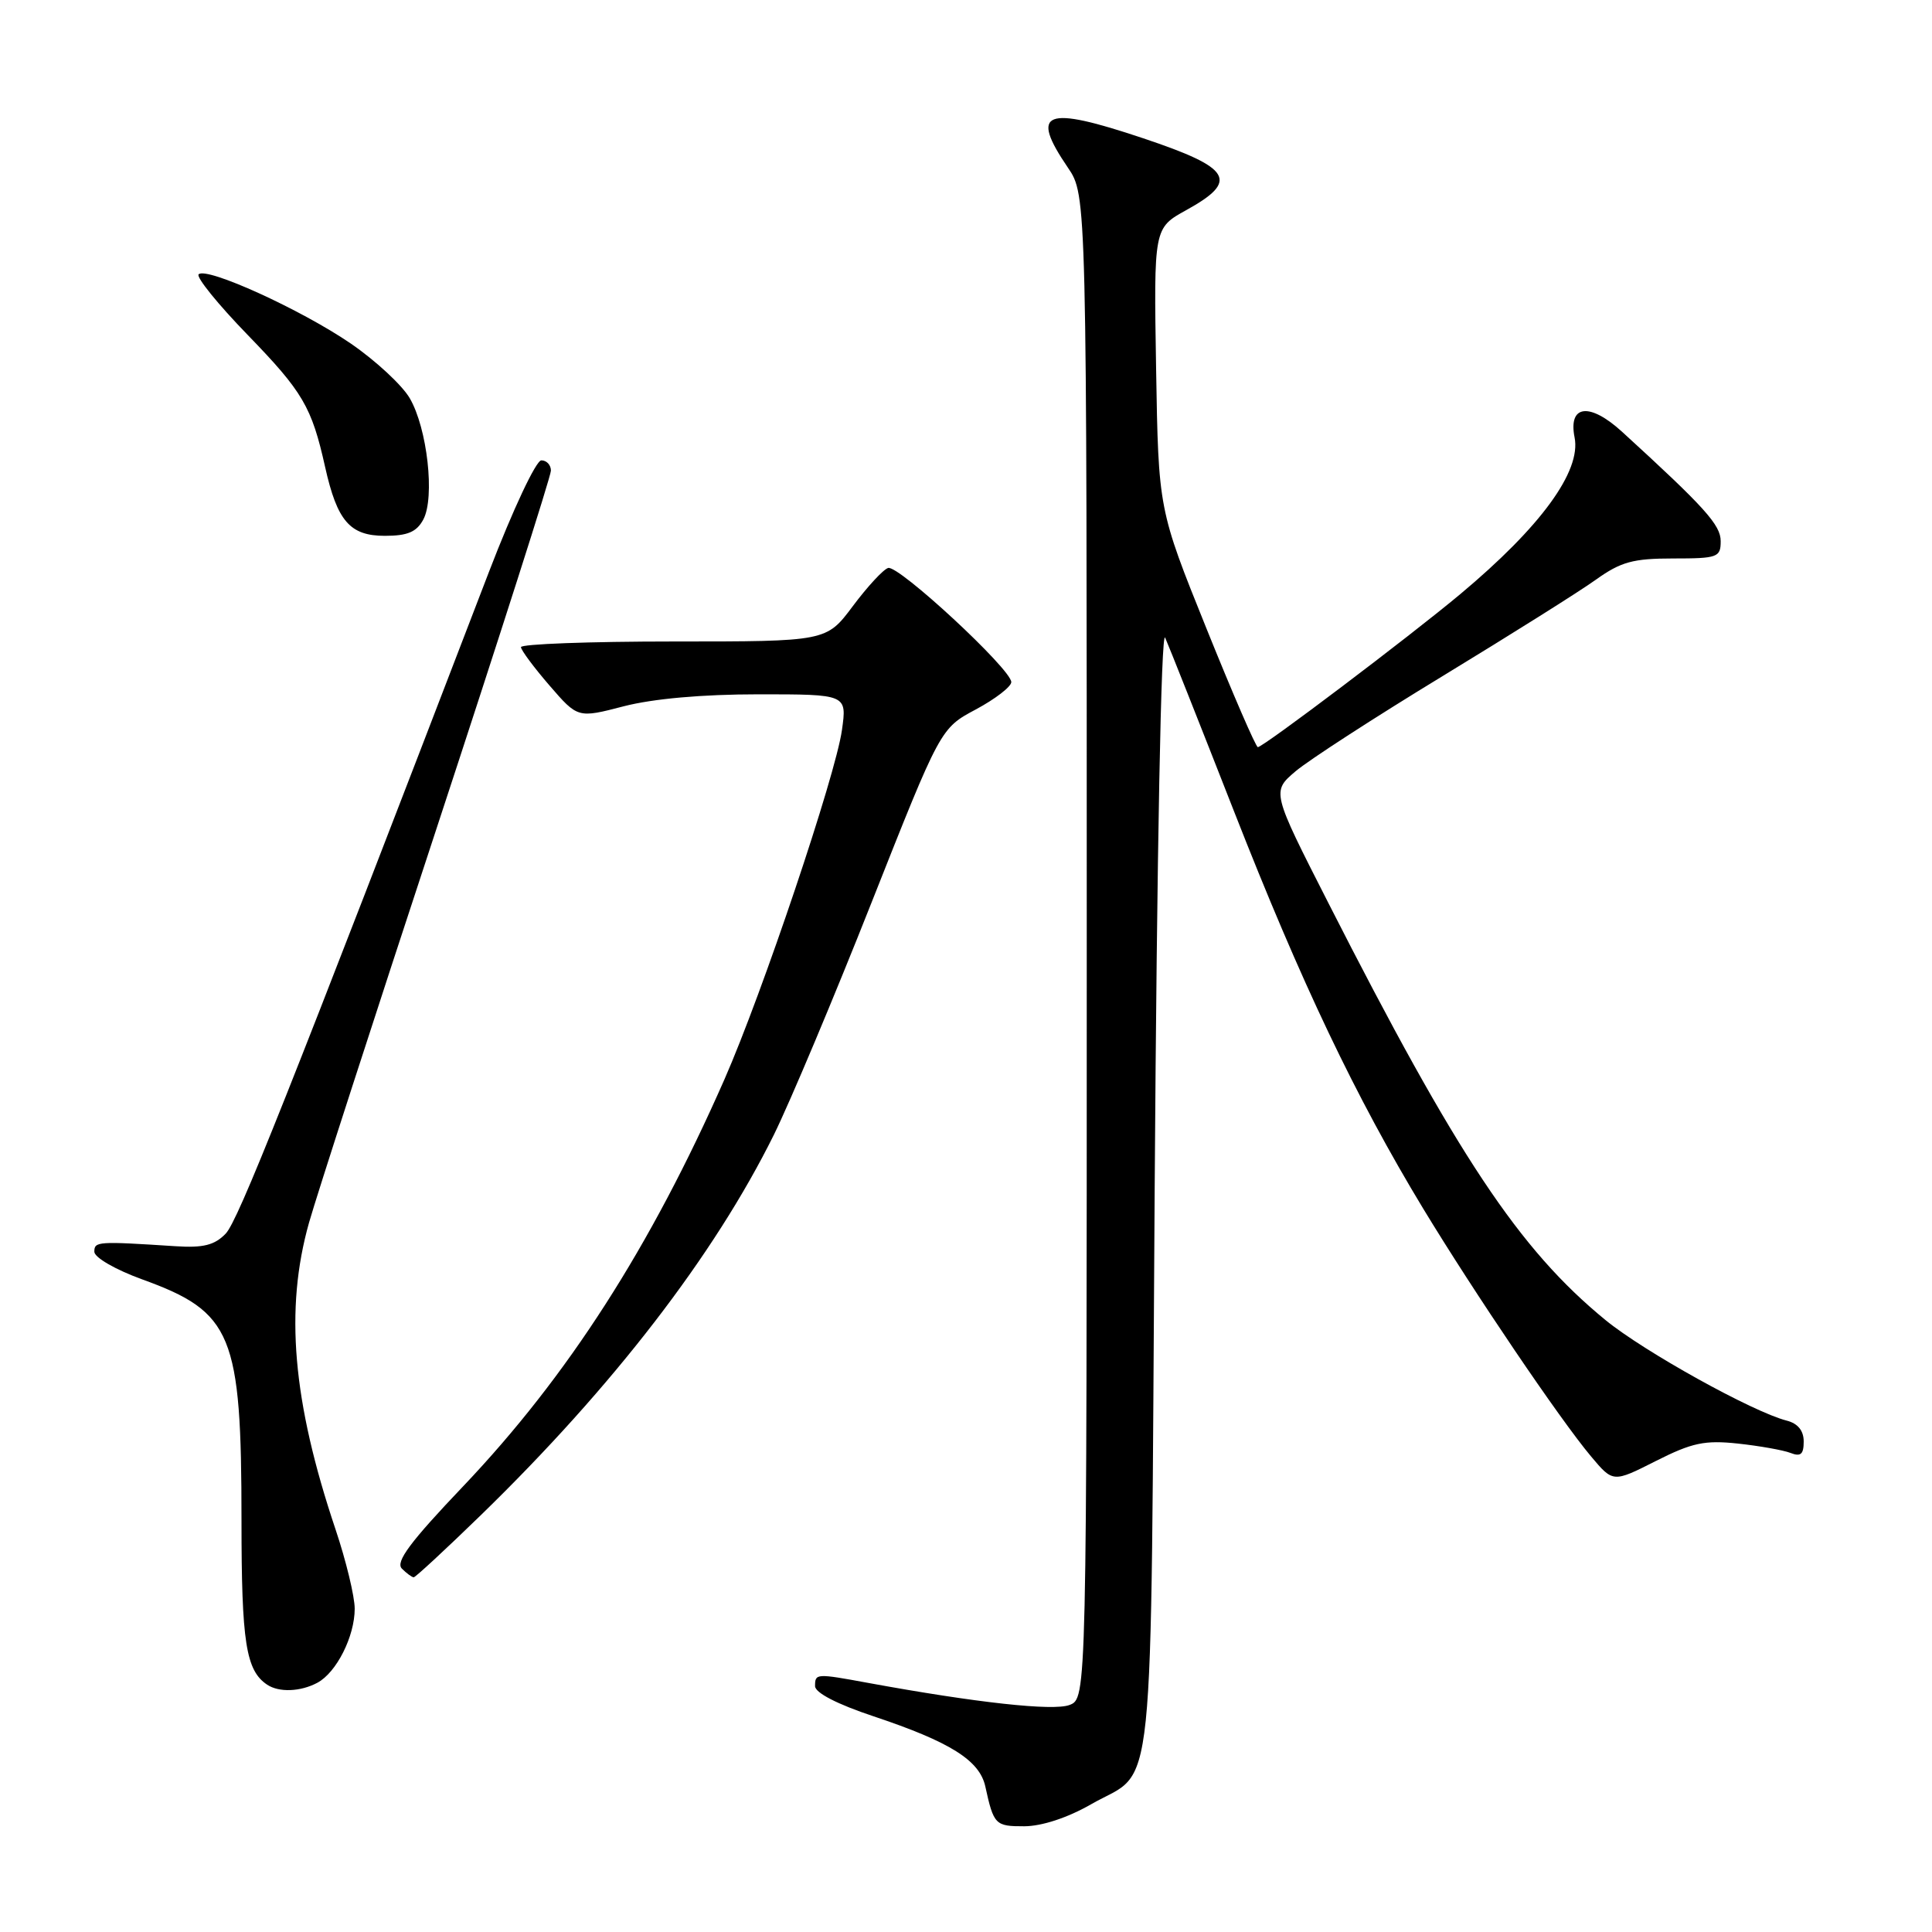 <?xml version="1.0" encoding="UTF-8" standalone="no"?>
<!DOCTYPE svg PUBLIC "-//W3C//DTD SVG 1.1//EN" "http://www.w3.org/Graphics/SVG/1.1/DTD/svg11.dtd" >
<svg xmlns="http://www.w3.org/2000/svg" xmlns:xlink="http://www.w3.org/1999/xlink" version="1.1" viewBox="0 0 256 256">
 <g >
 <path fill="currentColor"
d=" M 144.55 239.09 C 153.22 234.11 152.44 241.62 153.00 157.60 C 153.30 112.52 153.86 83.30 154.39 84.50 C 154.88 85.60 158.99 95.96 163.52 107.52 C 172.41 130.21 179.62 145.34 188.57 160.13 C 195.34 171.29 206.73 188.12 210.82 192.98 C 213.74 196.46 213.74 196.46 219.41 193.59 C 224.20 191.17 225.87 190.81 230.28 191.28 C 233.15 191.59 236.29 192.15 237.25 192.52 C 238.60 193.05 239.00 192.71 239.00 191.01 C 239.00 189.57 238.23 188.62 236.75 188.24 C 232.27 187.10 217.83 179.09 212.73 174.91 C 201.30 165.55 193.08 153.19 176.00 119.62 C 168.50 104.89 168.50 104.89 171.68 102.19 C 173.43 100.71 182.20 95.03 191.18 89.57 C 200.15 84.11 209.28 78.38 211.45 76.82 C 214.78 74.44 216.38 74.00 221.70 74.00 C 227.60 74.00 228.00 73.85 228.00 71.71 C 228.00 69.56 225.93 67.26 214.92 57.20 C 210.63 53.29 207.78 53.63 208.64 57.96 C 209.54 62.44 204.16 69.81 193.50 78.72 C 186.74 84.37 167.38 99.00 166.67 99.00 C 166.41 99.00 163.34 91.91 159.85 83.25 C 153.50 67.50 153.50 67.50 153.19 48.86 C 152.88 30.22 152.88 30.22 157.19 27.84 C 164.23 23.95 163.21 22.25 151.50 18.33 C 138.41 13.94 136.40 14.72 141.50 22.21 C 144.00 25.89 144.00 25.89 144.00 125.47 C 144.00 225.05 144.00 225.05 141.71 225.92 C 139.55 226.74 129.36 225.62 115.07 223.00 C 108.12 221.72 108.00 221.73 108.00 223.42 C 108.00 224.30 110.94 225.82 115.75 227.42 C 125.90 230.81 129.80 233.25 130.56 236.72 C 131.67 241.79 131.88 242.00 135.72 241.99 C 138.05 241.98 141.44 240.87 144.55 239.09 Z  M 42.06 222.97 C 44.59 221.61 47.00 216.83 47.00 213.16 C 47.00 211.55 45.86 206.82 44.46 202.65 C 38.76 185.69 37.71 173.48 40.95 162.00 C 41.96 158.43 49.59 134.85 57.90 109.61 C 66.20 84.36 73.00 63.10 73.00 62.36 C 73.00 61.61 72.43 61.00 71.73 61.00 C 71.03 61.00 67.97 67.50 64.80 75.75 C 37.99 145.56 31.55 161.76 29.90 163.47 C 28.43 164.99 26.94 165.37 23.25 165.13 C 12.92 164.46 12.50 164.49 12.50 165.86 C 12.50 166.62 15.28 168.23 18.83 169.52 C 30.80 173.85 32.00 176.77 32.00 201.51 C 32.00 217.62 32.58 221.35 35.40 223.23 C 36.97 224.28 39.82 224.17 42.06 222.97 Z  M 63.73 200.75 C 81.25 183.71 94.66 166.29 102.55 150.35 C 104.68 146.03 110.52 132.15 115.52 119.50 C 124.62 96.50 124.62 96.50 129.31 94.00 C 131.88 92.62 134.00 90.99 134.00 90.38 C 134.00 88.68 119.04 74.82 117.68 75.26 C 117.03 75.46 114.93 77.74 113.00 80.32 C 109.50 85.00 109.50 85.00 89.25 85.00 C 78.11 85.00 69.01 85.34 69.03 85.75 C 69.05 86.16 70.75 88.45 72.81 90.83 C 76.56 95.17 76.56 95.17 82.67 93.58 C 86.56 92.58 93.05 92.00 100.51 92.00 C 112.23 92.00 112.23 92.00 111.56 96.75 C 110.71 102.78 101.01 131.61 95.99 143.03 C 86.21 165.25 75.22 182.37 61.40 196.91 C 54.36 204.30 52.37 206.97 53.25 207.85 C 53.88 208.48 54.59 209.00 54.82 209.00 C 55.05 209.00 59.06 205.29 63.73 200.75 Z  M 56.09 68.84 C 57.65 65.92 56.62 56.75 54.29 52.76 C 53.28 51.03 49.76 47.77 46.48 45.52 C 39.90 41.02 27.35 35.31 26.32 36.35 C 25.96 36.71 28.88 40.32 32.81 44.37 C 40.14 51.93 41.30 53.91 43.08 61.88 C 44.68 69.05 46.37 71.00 50.99 71.00 C 54.01 71.00 55.20 70.49 56.09 68.84 Z "/>
</g>
</svg>